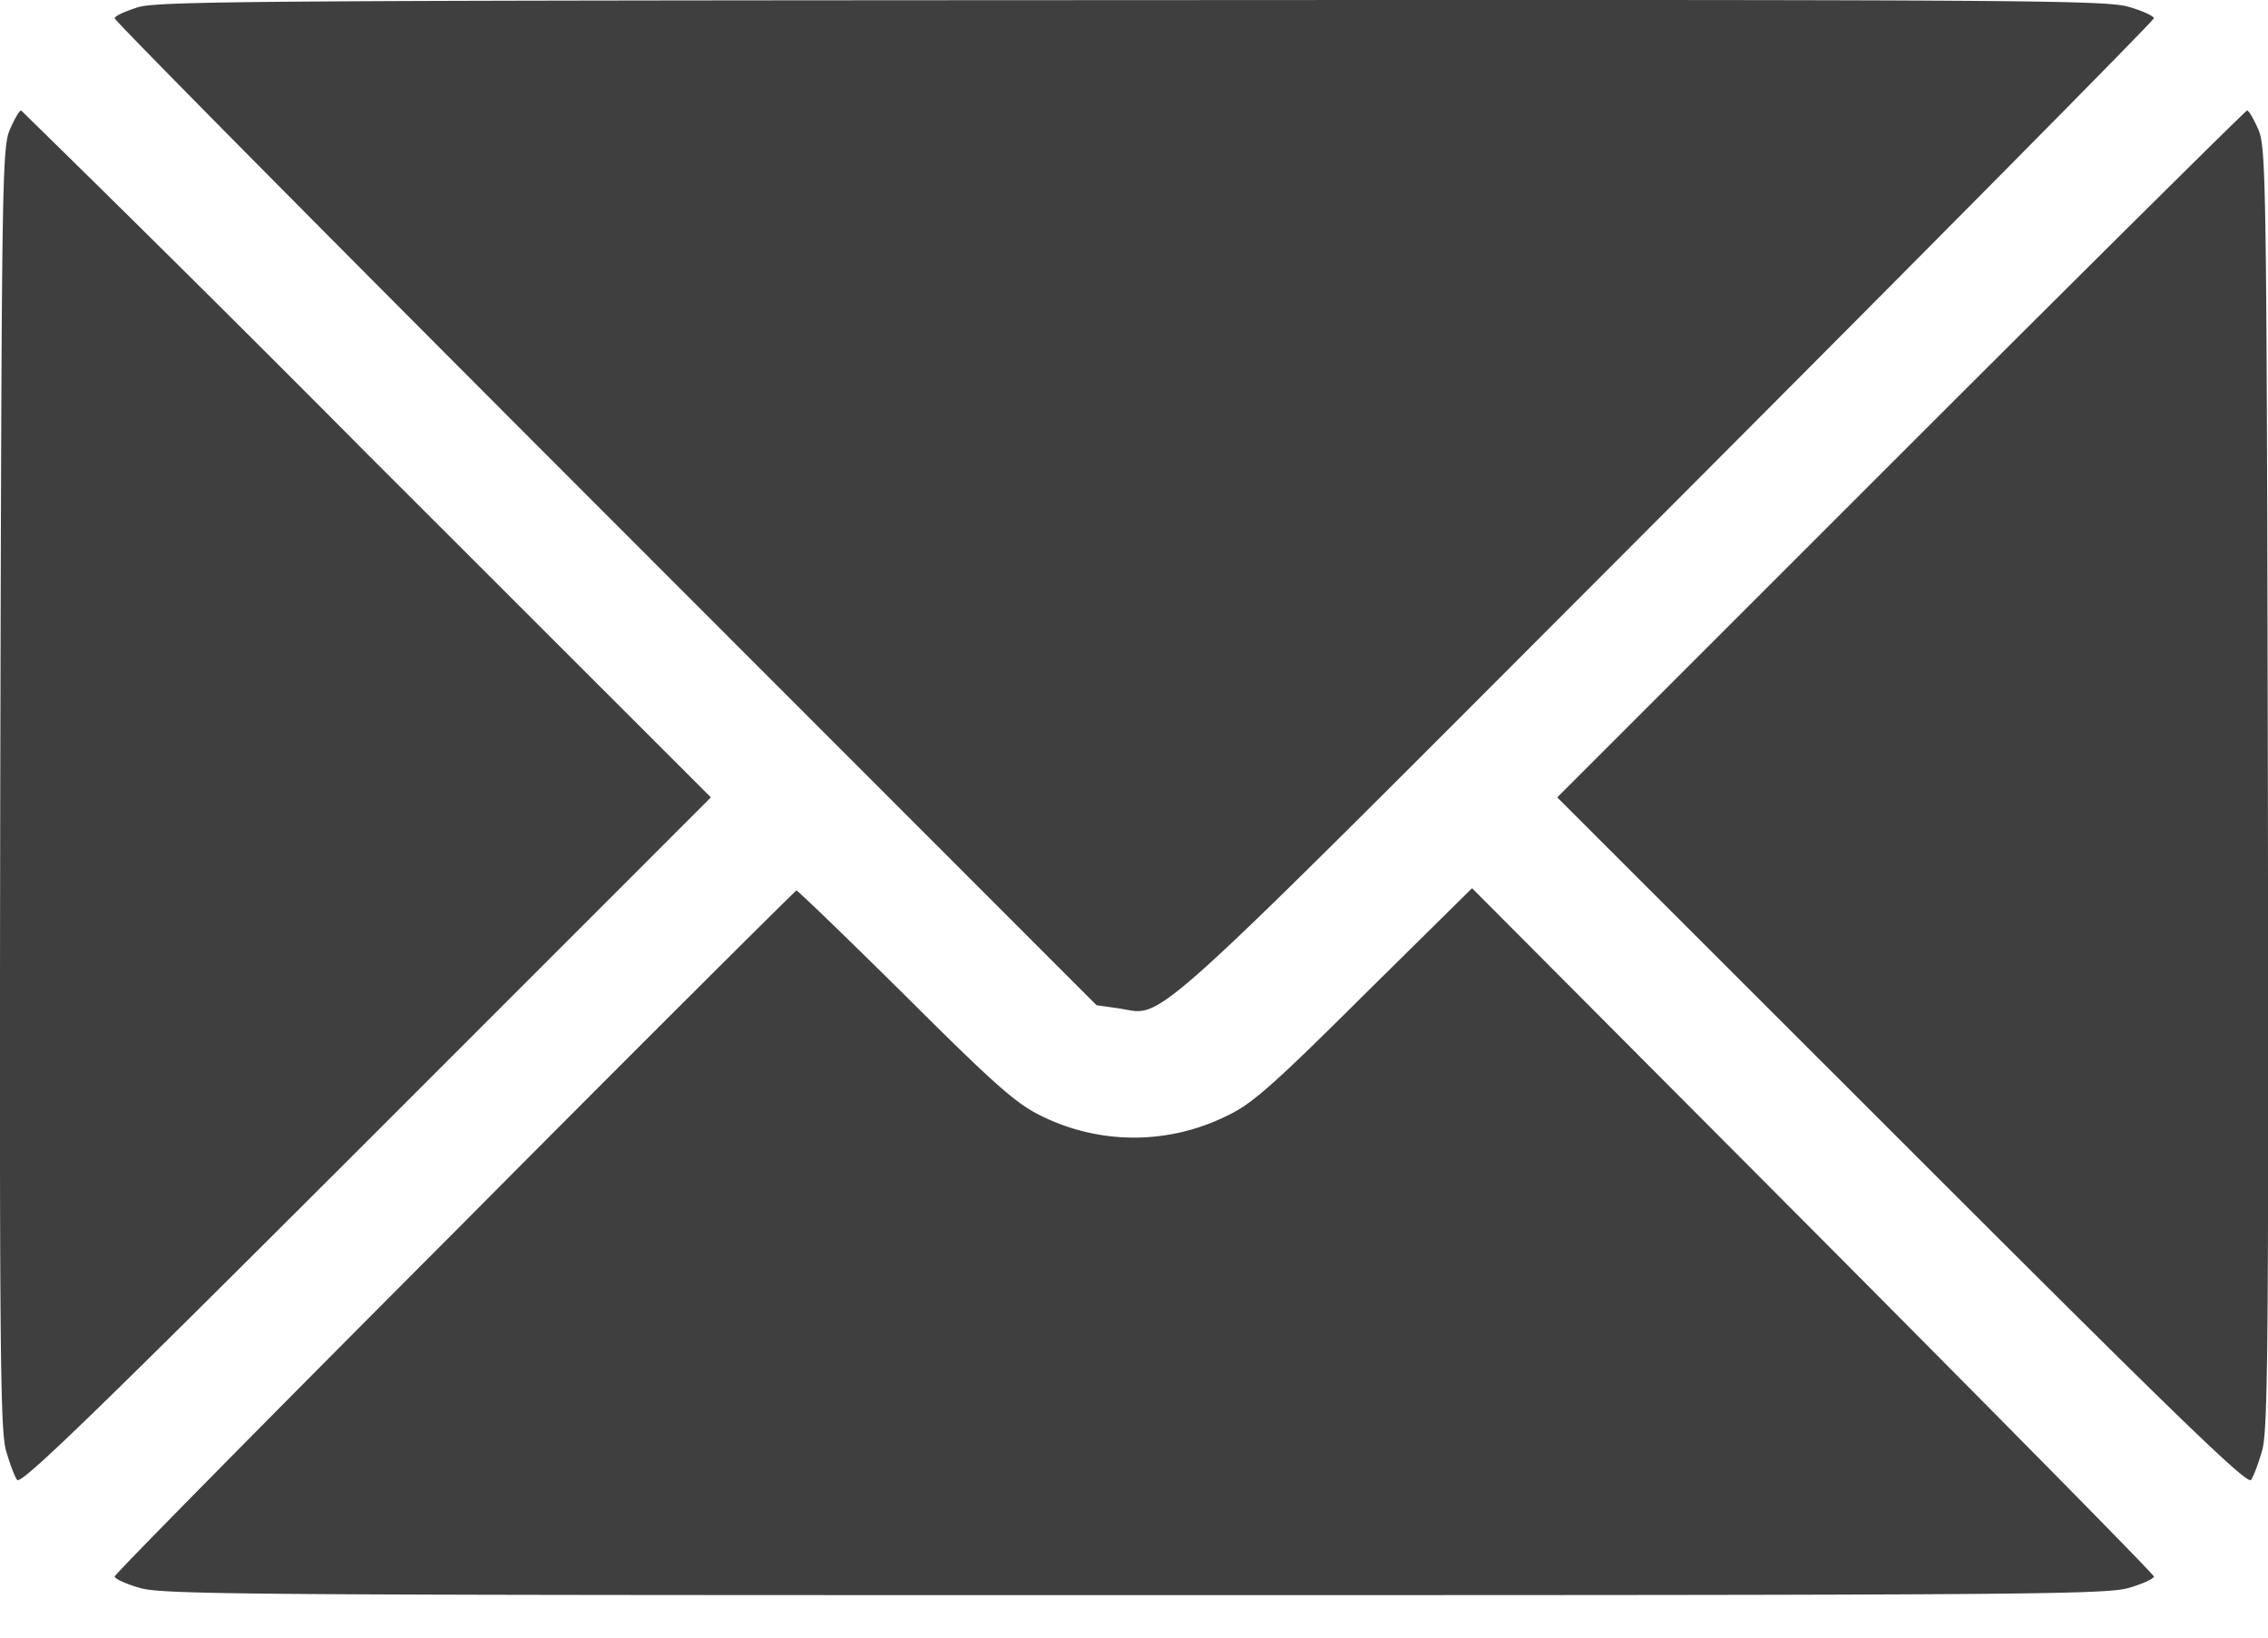 <svg width="18" height="13" fill="none" xmlns="http://www.w3.org/2000/svg"><path d="M1.097.057C.995.089.91.127.91.145c0 .021 1.752 1.79 3.898 3.937L8.703 7.98l.169.024c.39.053.088.324 4.348-3.943C15.352 1.925 17.094.163 17.094.145c0-.018-.092-.06-.204-.092-.187-.052-.887-.056-7.91-.052-6.842.003-7.722.007-7.883.056zM.08 1.025c-.064.144-.067.37-.078 5.231-.007 4.44 0 5.105.046 5.26.028.098.067.204.088.232.028.042.584-.496 2.769-2.68L5.642 6.33 2.915 3.604A266.511 266.511 0 00.168.877c-.014 0-.053.067-.088.148zm15.006 2.578L12.359 6.33l2.738 2.737c2.184 2.185 2.74 2.723 2.768 2.681.021-.028.06-.134.088-.232.046-.155.053-.82.046-5.26-.01-4.862-.014-5.087-.077-5.231-.036-.081-.074-.148-.088-.148-.01 0-1.25 1.228-2.748 2.726z" fill="#3F3F40"/><path d="M3.609 9.778C2.124 11.266.91 12.498.91 12.515c0 .018.092.06.204.092.187.052.89.056 7.888.056 6.997 0 7.701-.004 7.888-.056.112-.032.204-.074.204-.092 0-.018-1.218-1.252-2.706-2.748l-2.705-2.716-.859.848c-.724.721-.89.866-1.083.957a1.658 1.658 0 01-1.474.004c-.197-.095-.36-.236-1.08-.954-.465-.46-.855-.837-.866-.837-.007 0-1.231 1.217-2.712 2.709z" fill="#3F3F40"/></svg>